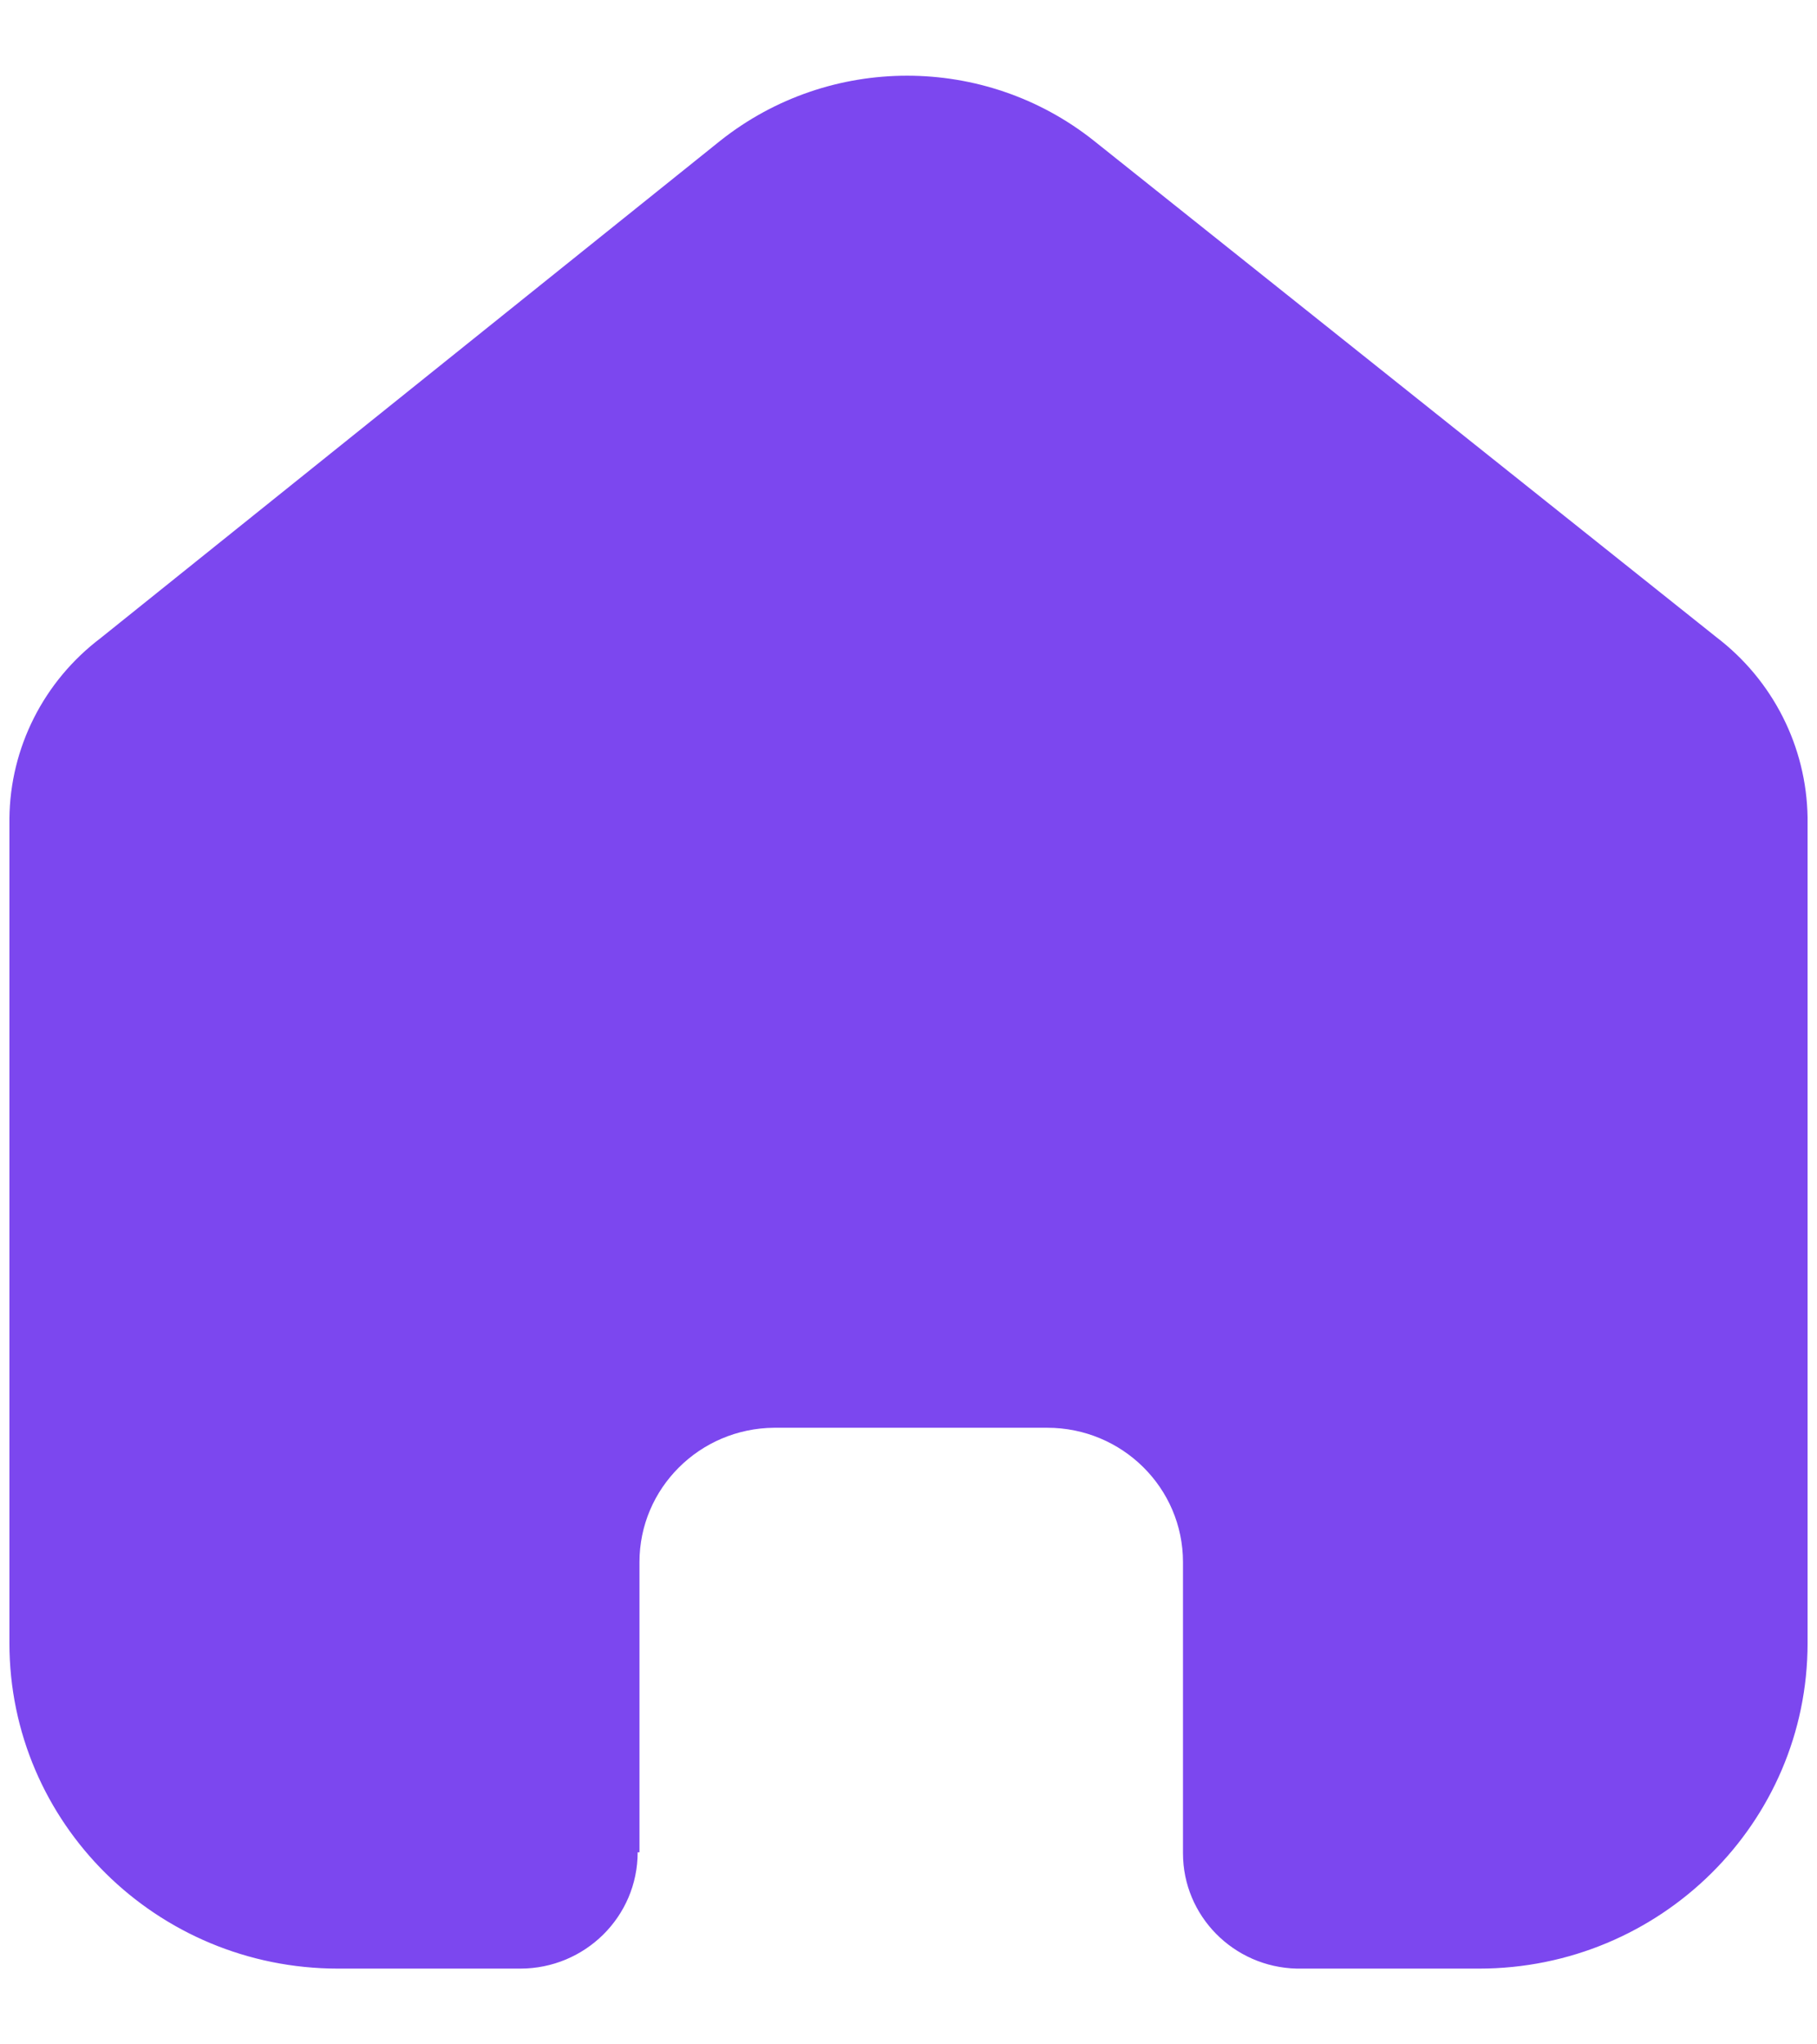 <svg width="16" height="18" viewBox="0 0 16 18" fill="none" xmlns="http://www.w3.org/2000/svg">
<path fill-rule="evenodd" clip-rule="evenodd" d="M5.631 16.309V13.754C5.631 13.104 6.161 12.576 6.817 12.571H9.222C9.882 12.571 10.417 13.101 10.417 13.754V16.317C10.417 16.869 10.862 17.32 11.419 17.333H13.023C14.621 17.333 15.917 16.051 15.917 14.468V7.198C15.908 6.576 15.613 5.991 15.115 5.611L9.631 1.238C8.671 0.476 7.305 0.476 6.344 1.238L0.885 5.619C0.385 5.998 0.089 6.583 0.083 7.206V14.468C0.083 16.051 1.379 17.333 2.977 17.333H4.581C5.152 17.333 5.615 16.875 5.615 16.309" fill="#7C47EF"/>
</svg>
